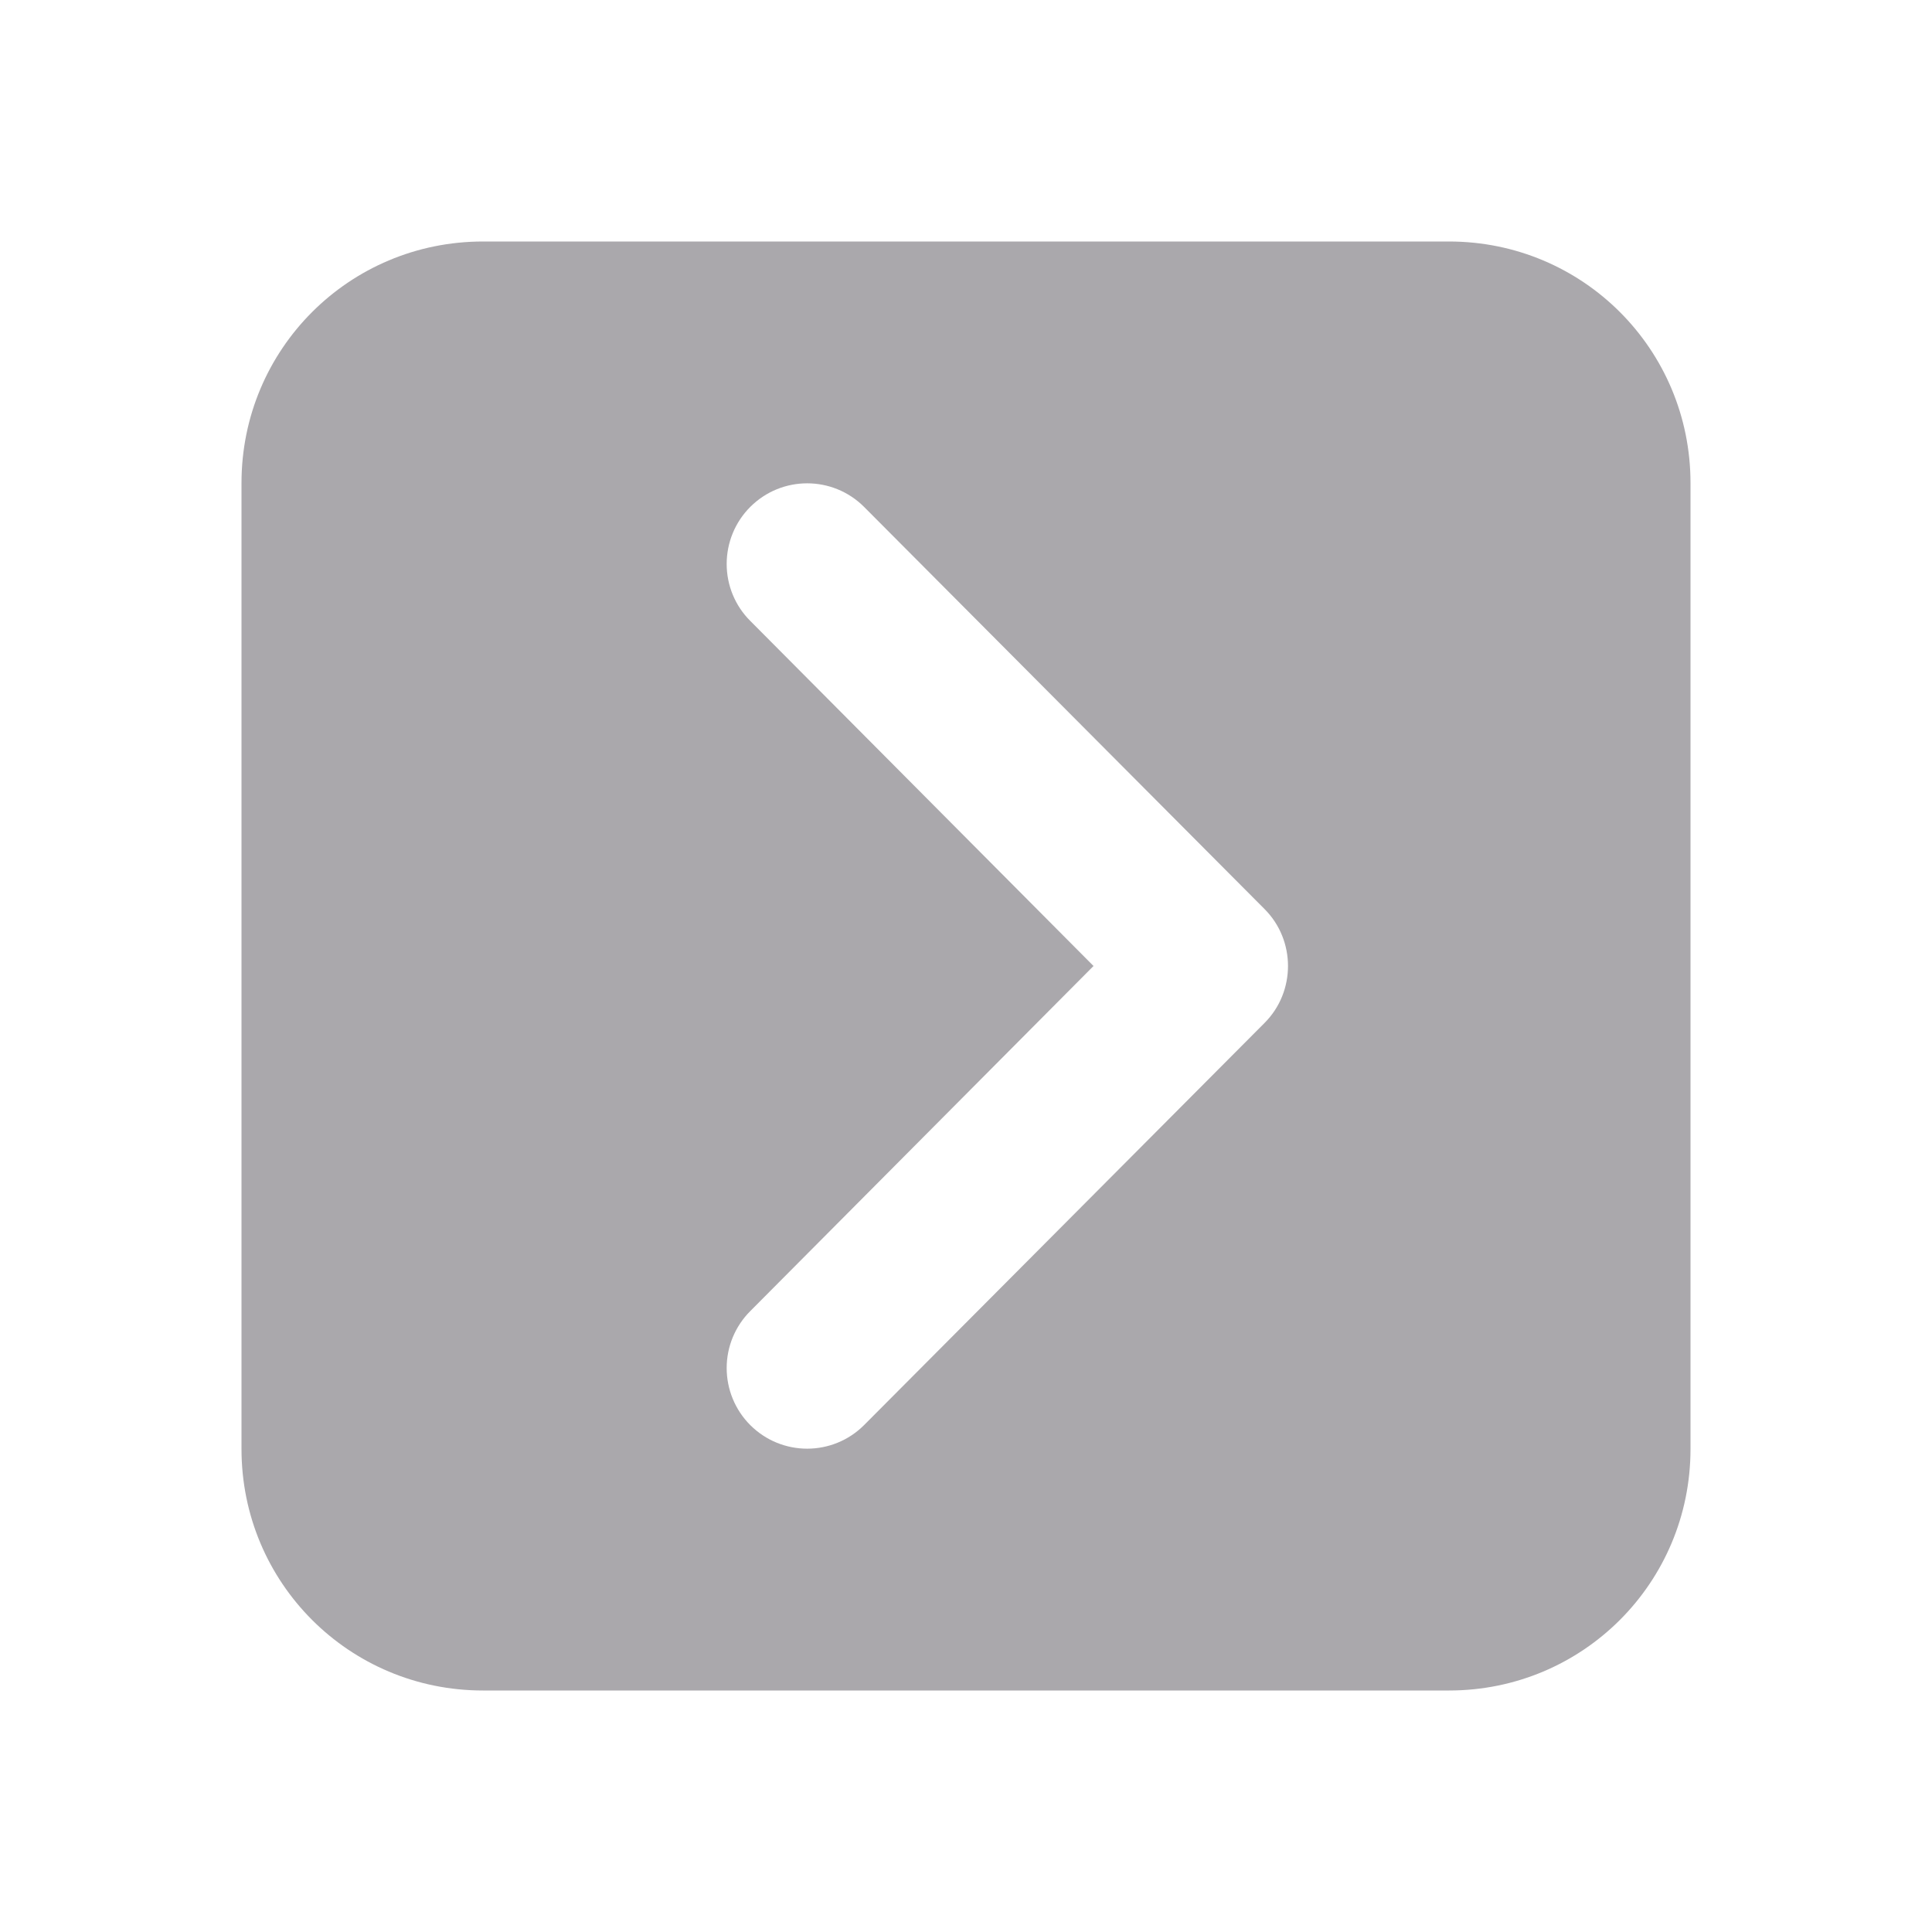 <svg viewBox="0 0 24 24" xmlns="http://www.w3.org/2000/svg"><path d="m18 3c1.662 0 3 1.338 3 3v12c0 1.662-1.338 3-3 3h-12c-1.662 0-3-1.338-3-3v-12c0-1.662 1.338-3 3-3zm-7.973 3.004c-.256 0-.512.098-.707.293-.188.188-.293.443-.293.709 0.0.265.105.52.293.707l4.264 4.287-4.264 4.287c-.188.188-.293.442-.293.707-0.0.266.105.521.293.709.195.195.451.293.707.293.256 0 .512-.098.707-.293l4.973-4.994c.196-.195.293-.453.293-.709s-.097-.514-.293-.709l-4.973-4.994c-.195-.195-.451-.293-.707-.293z" fill="#aaa8ac"/></svg>